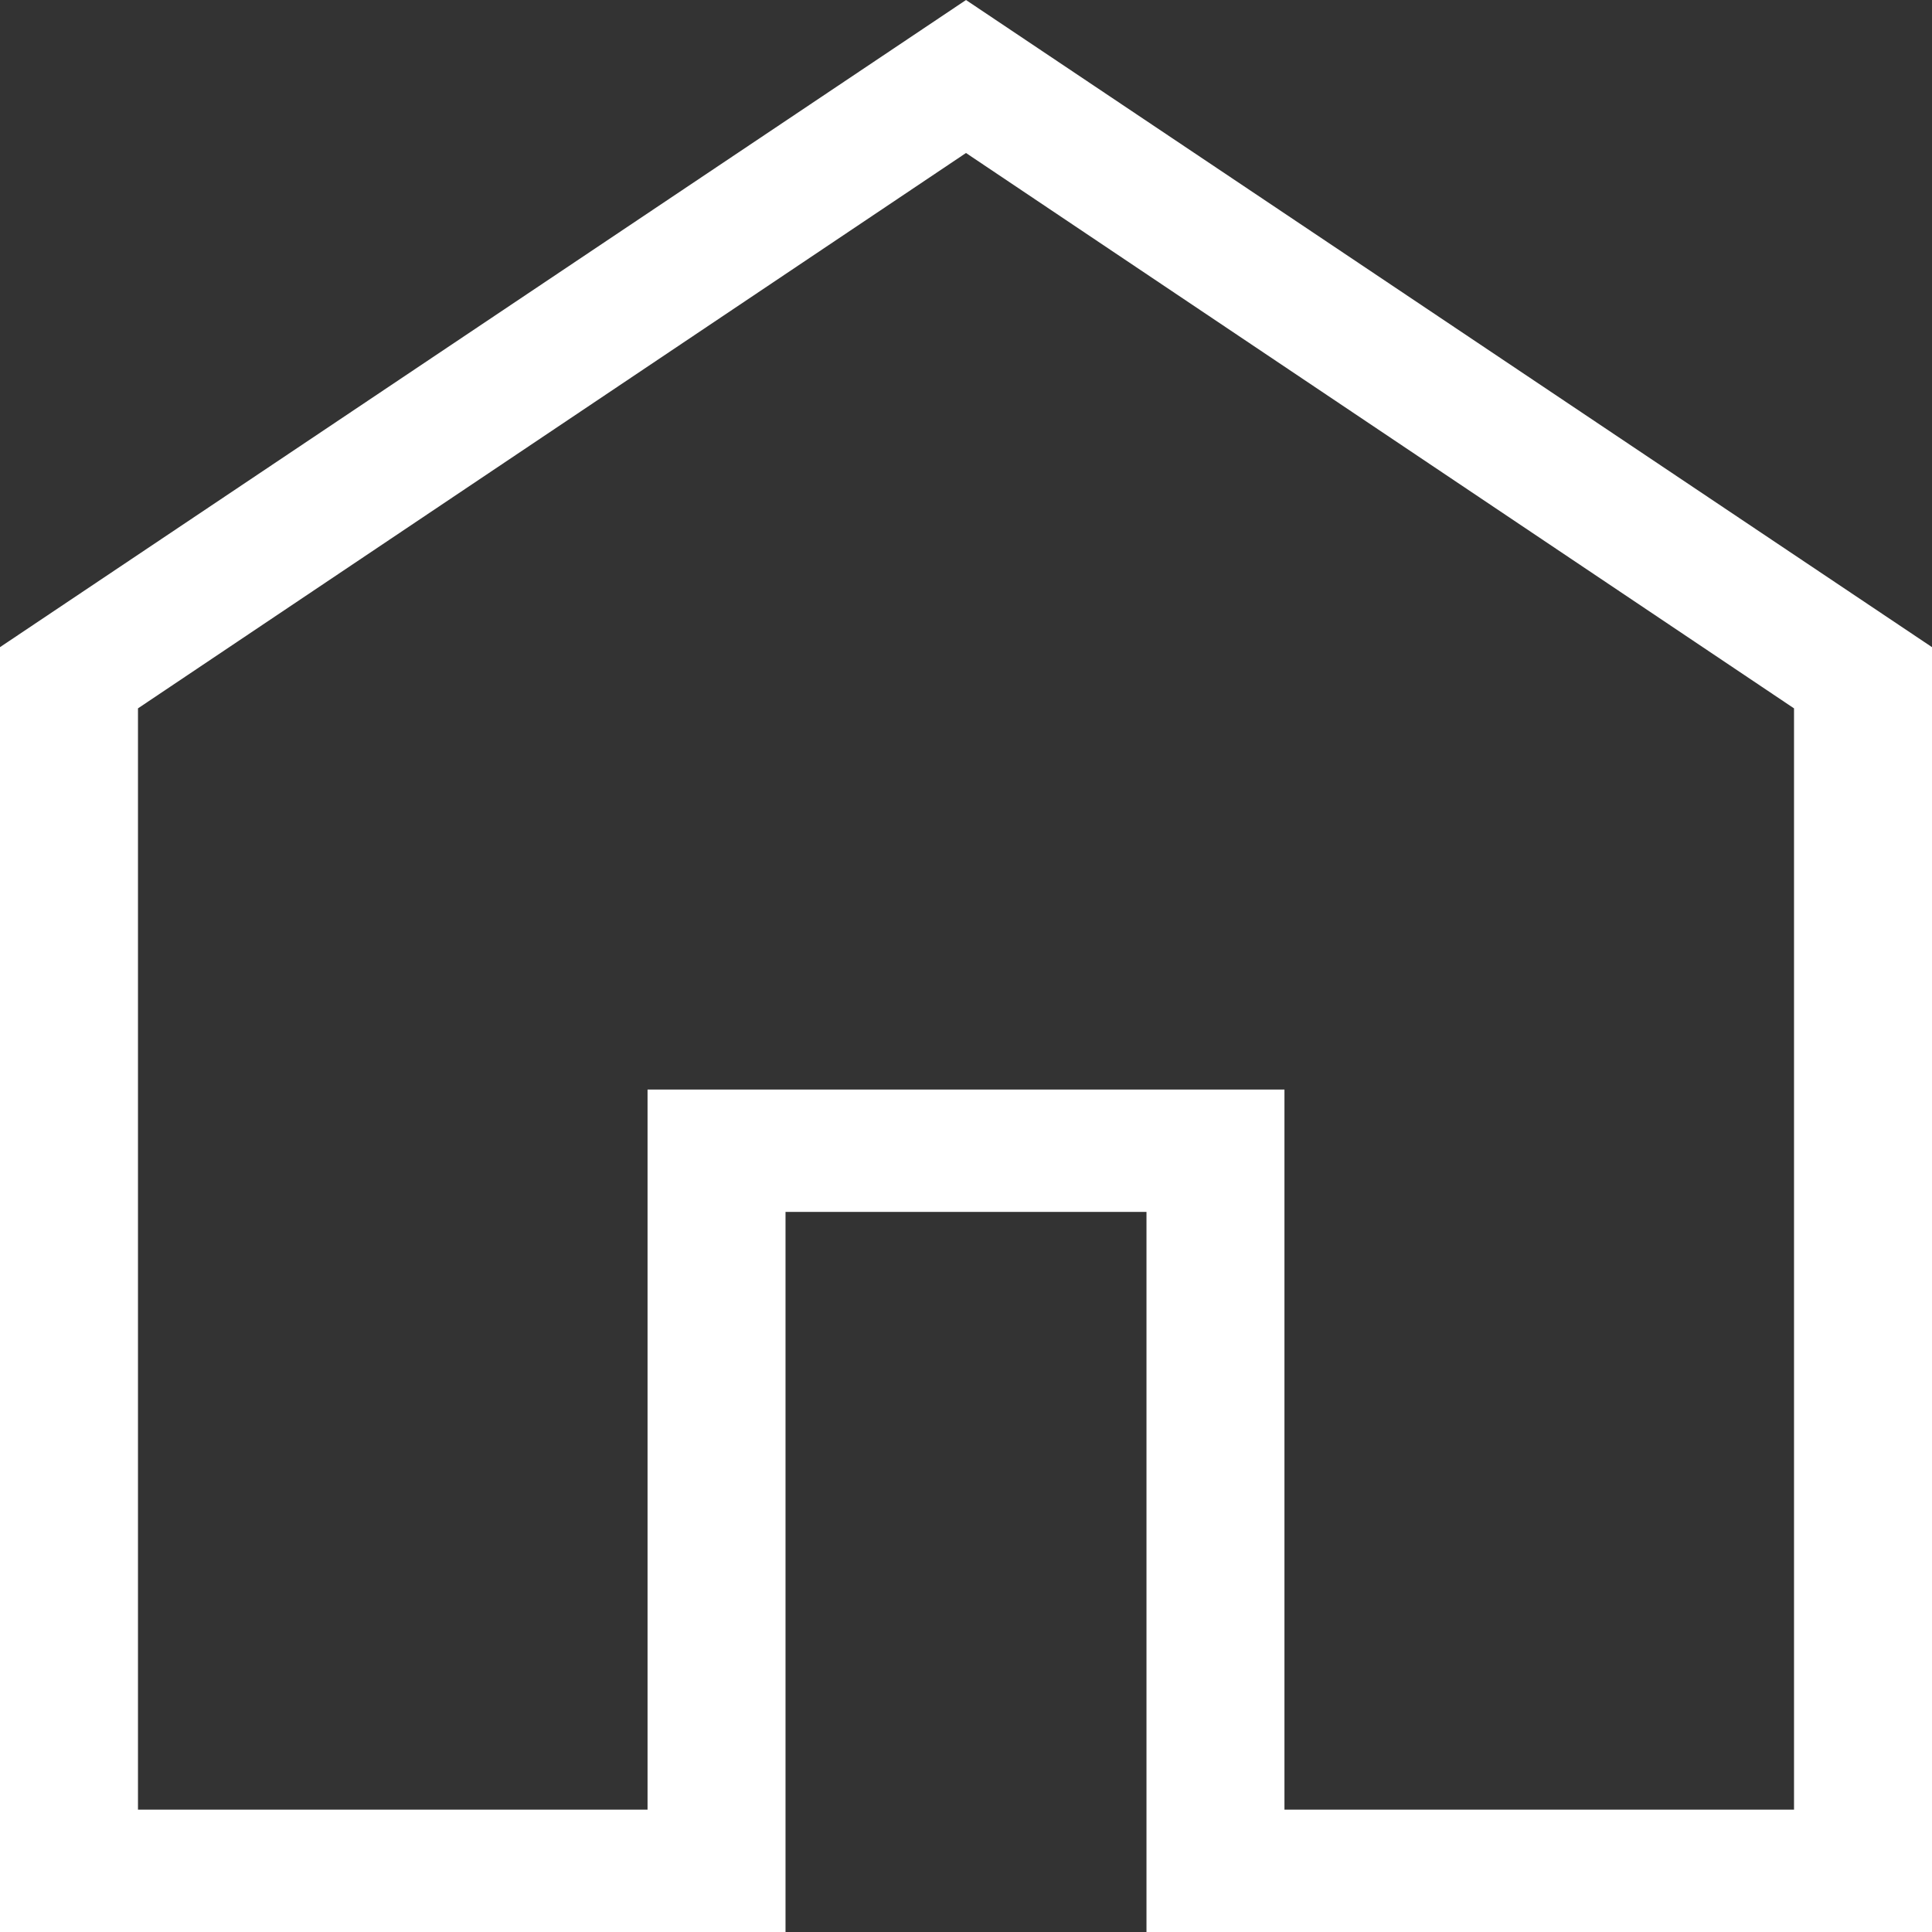 <svg width="24" height="24" viewBox="0 0 24 24" fill="none" xmlns="http://www.w3.org/2000/svg">
<rect x="0" y="0" width="24" height="24" fill="#333333" stroke="none"/>
<path d="M1.214 22.48V22.98H1.714H8.044H8.544V22.48V14.035H15.456V22.48V22.98H15.956H22.286H22.786V22.48V8.799V8.532L22.564 8.384L12.278 1.485L12 1.298L11.722 1.485L1.436 8.384L1.214 8.532V8.799V22.48ZM23.5 8.306V23.5H14.742V15.055V14.555H14.242H9.758H9.258V15.055V23.5H0.5V8.306L12 0.602L23.5 8.306Z" fill="white" stroke="white"/>
</svg>
